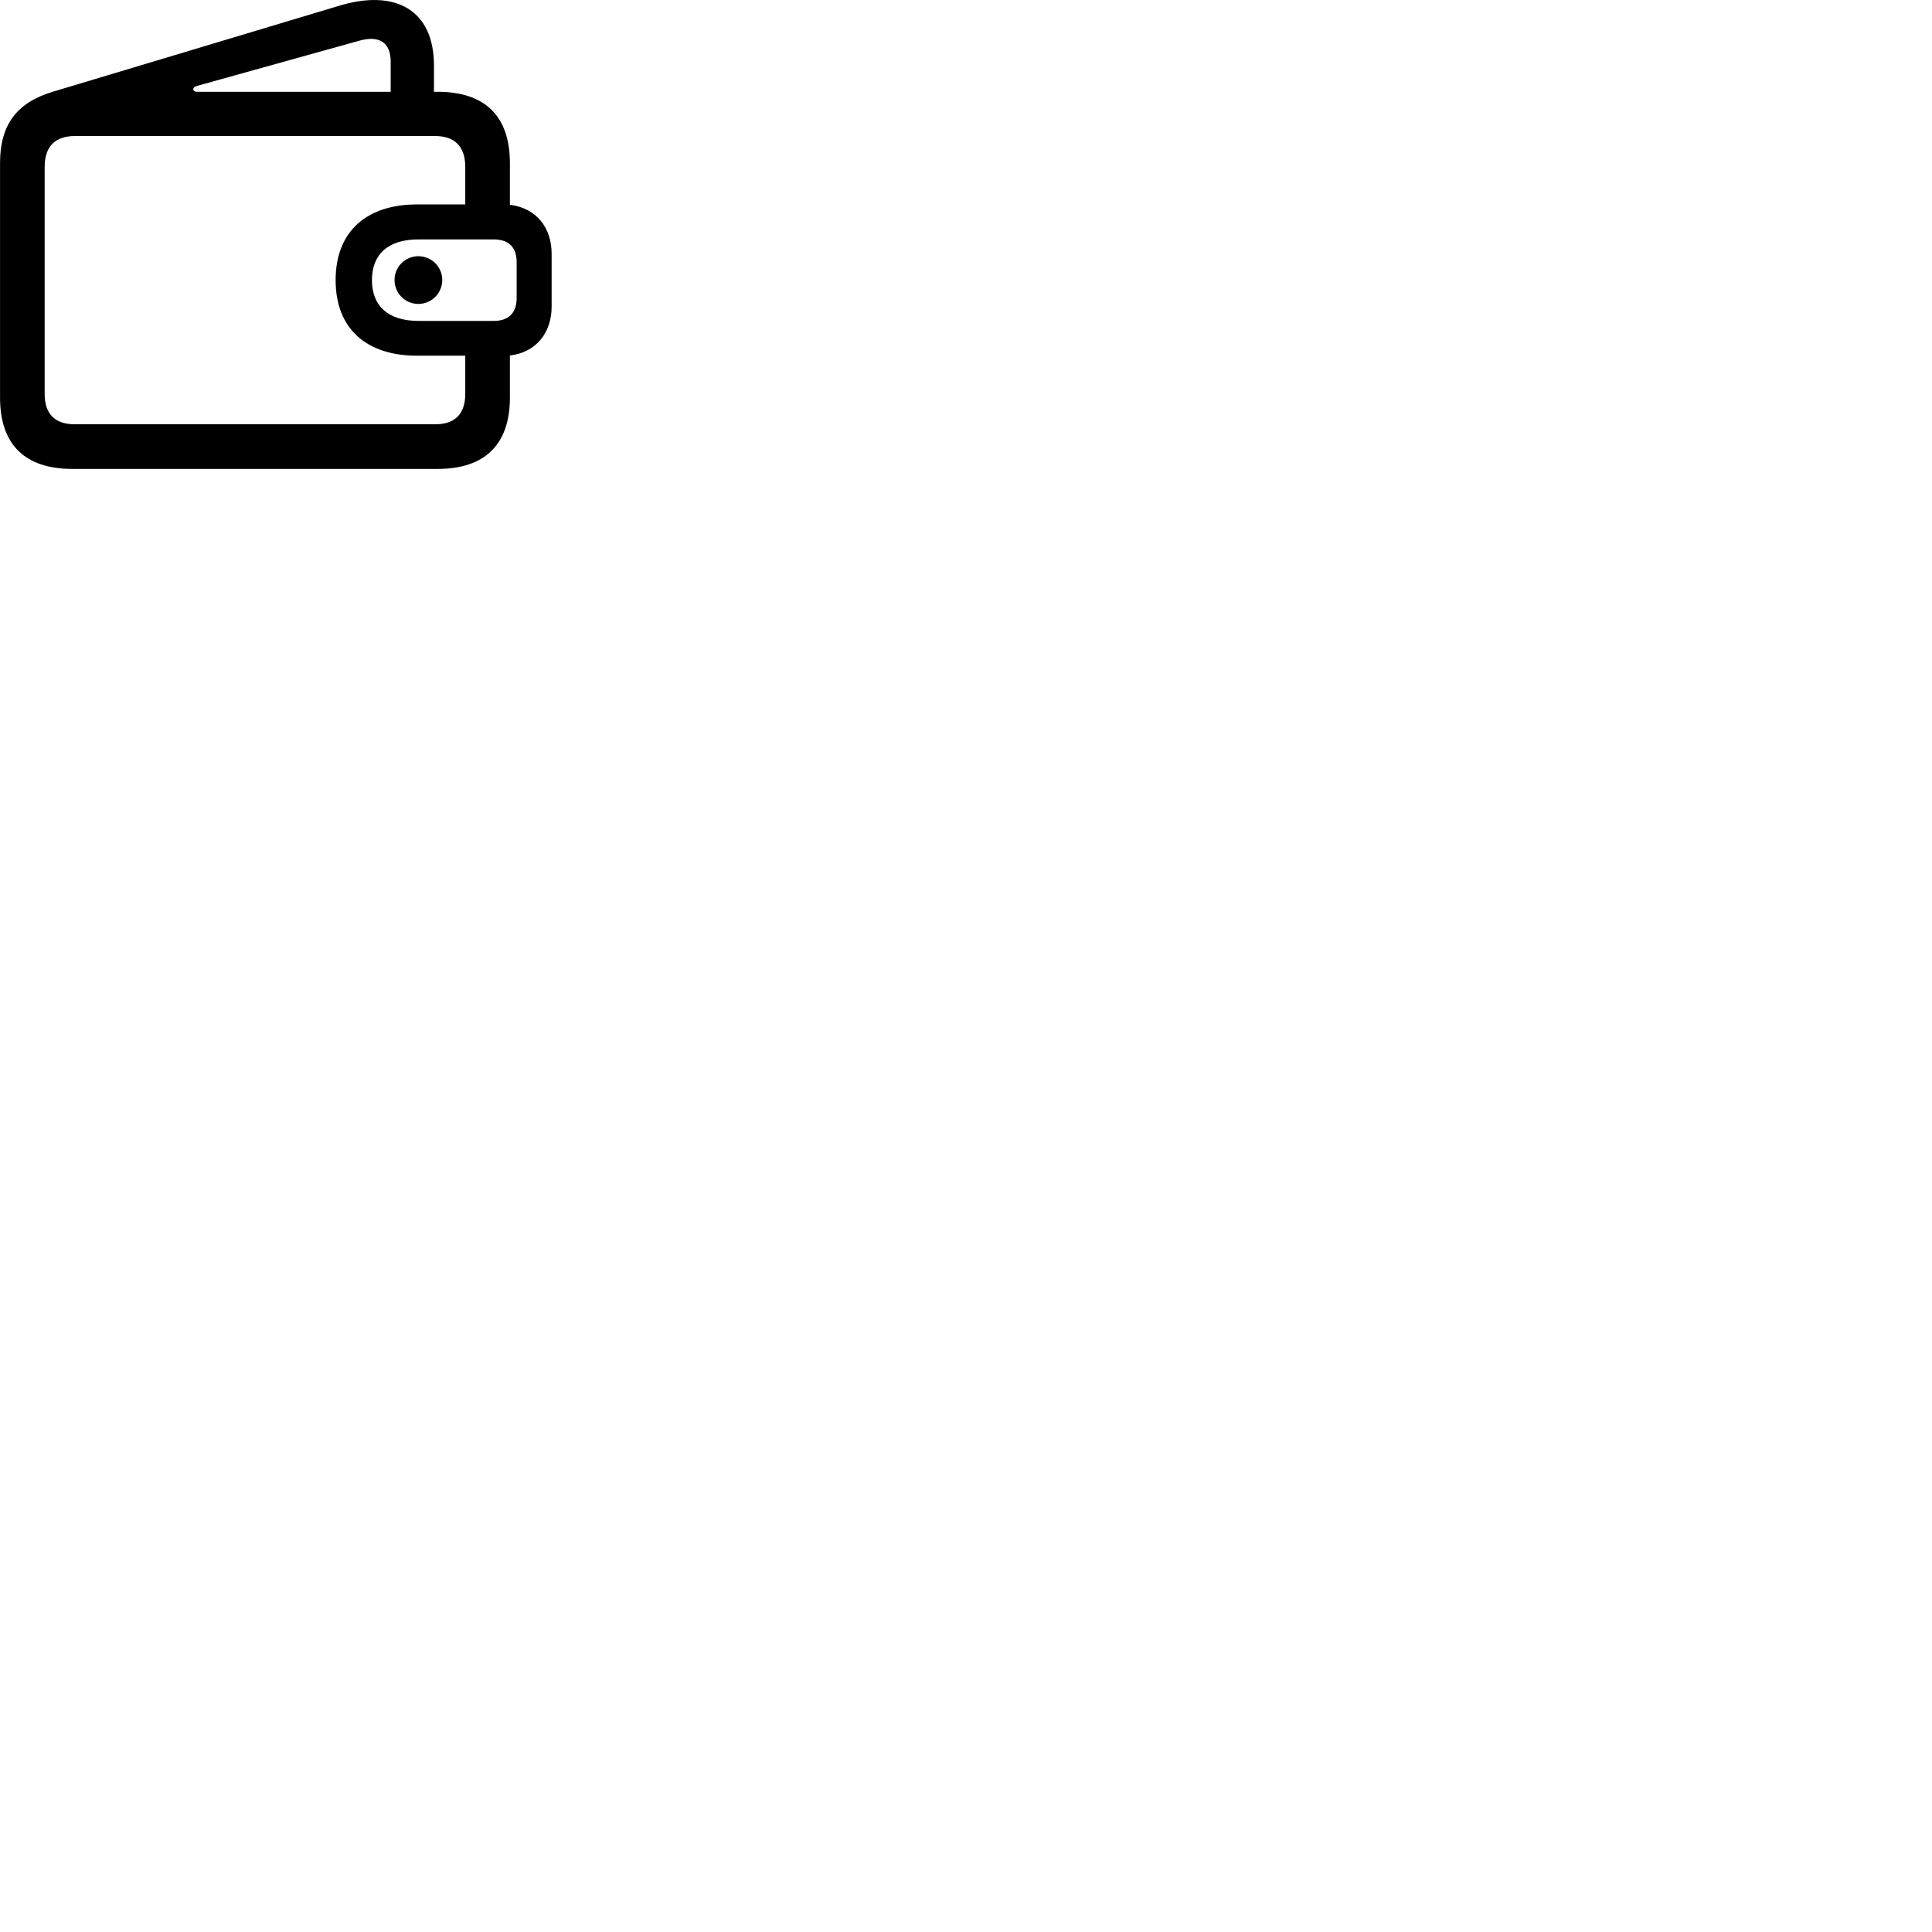 
        <svg xmlns="http://www.w3.org/2000/svg" viewBox="0 0 100 100">
            <path d="M3.742 24.271H22.652C25.112 24.271 26.392 22.991 26.392 20.581V18.401C27.752 18.241 28.552 17.221 28.552 15.871V13.131C28.552 11.781 27.752 10.761 26.392 10.601V8.441C26.392 6.021 25.112 4.751 22.652 4.751H22.462V3.391C22.462 0.511 20.462 -0.599 17.512 0.311L2.692 4.761C0.872 5.321 0.002 6.451 0.002 8.441V20.581C0.002 23.011 1.292 24.271 3.742 24.271ZM10.192 4.751C9.962 4.751 9.922 4.521 10.182 4.451L18.582 2.111C19.632 1.811 20.222 2.201 20.222 3.191V4.751ZM21.582 18.411H24.082V20.381C24.082 21.451 23.522 21.961 22.522 21.961H3.872C2.862 21.961 2.312 21.451 2.312 20.381V8.641C2.312 7.571 2.862 7.041 3.872 7.041H22.522C23.522 7.041 24.082 7.571 24.082 8.641V10.581H21.582C19.052 10.581 17.372 11.911 17.372 14.501C17.372 17.091 19.052 18.411 21.582 18.411ZM21.672 16.611C20.082 16.611 19.252 15.831 19.252 14.501C19.252 13.161 20.082 12.391 21.672 12.391H25.552C26.342 12.391 26.742 12.811 26.742 13.571V15.421C26.742 16.181 26.342 16.611 25.552 16.611ZM21.652 15.731C22.332 15.731 22.892 15.181 22.892 14.491C22.892 13.811 22.332 13.261 21.652 13.261C20.972 13.261 20.422 13.811 20.422 14.491C20.422 15.181 20.972 15.731 21.652 15.731Z" />
        </svg>
    
